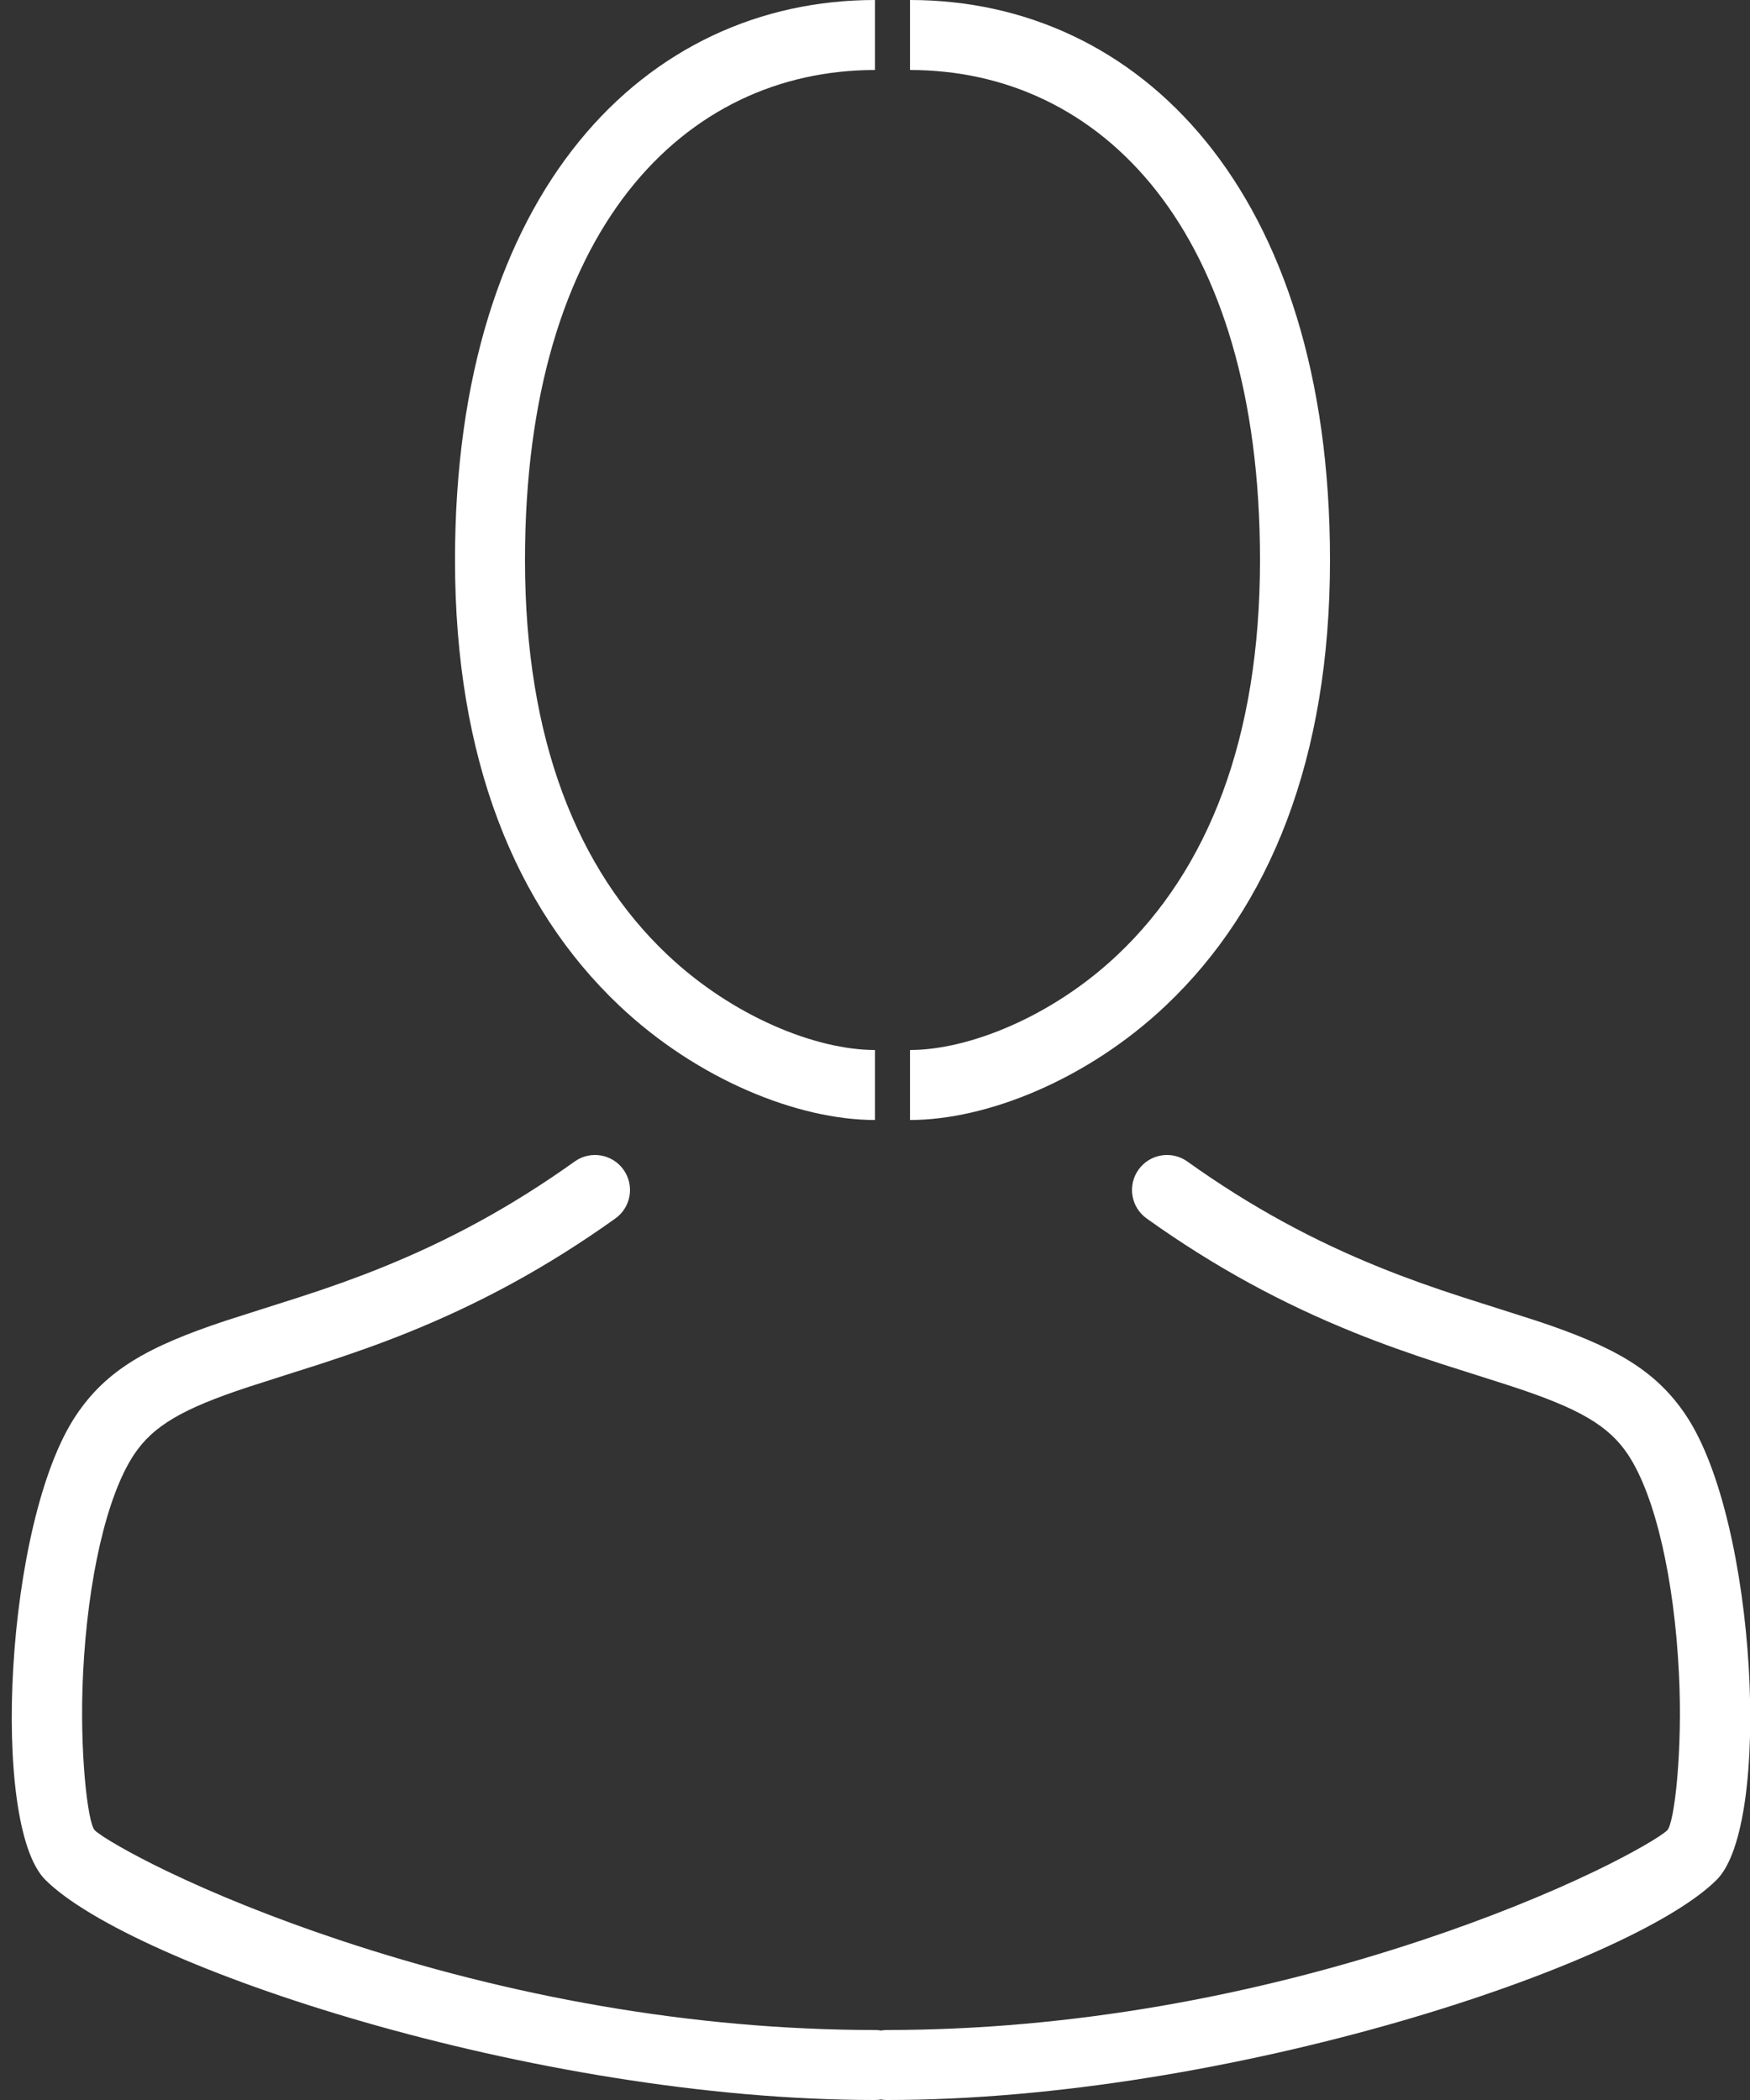 <?xml version="1.0" encoding="UTF-8"?>
<svg width="50px" height="60px" viewBox="0 0 50 60" version="1.1" xmlns="http://www.w3.org/2000/svg"
     xmlns:xlink="http://www.w3.org/1999/xlink">
    <rect x="0" y="0" width="50" height="60" fill="#333333" stroke="none"/>
    <g stroke="none" stroke-width="1" fill="none" fill-rule="evenodd">
        <g transform="translate(-1138, -647)" fill="#FFFFFF">
            <g transform="translate(1138, 647)">
                <path d="M25.172,59.985 C25.116,59.995 25.059,60 25,60 C15.255,60 3.751,56.165 1.293,53.707 C-0.286,52.128 0.146,43.478 2.168,40.445 C3.034,39.146 4.218,38.472 6.462,37.73 C6.822,37.612 8.228,37.169 8.547,37.065 C9.42,36.782 10.153,36.521 10.893,36.222 C12.8,35.454 14.586,34.495 16.419,33.186 C16.868,32.865 17.493,32.969 17.814,33.419 C18.135,33.868 18.031,34.493 17.581,34.814 C15.615,36.218 13.69,37.252 11.641,38.078 C10.853,38.395 10.078,38.67 9.165,38.967 C8.833,39.075 7.433,39.516 7.09,39.63 C5.236,40.242 4.384,40.727 3.832,41.555 C3.043,42.739 2.507,45.134 2.374,47.8 C2.263,50.023 2.504,52.089 2.707,52.293 C2.875,52.46 3.682,52.938 4.762,53.458 C6.145,54.124 7.839,54.809 9.691,55.426 C14.524,57.037 19.772,58 25,58 C25.059,58 25.116,58.005 25.172,58.015 C25.227,58.005 25.285,58 25.343,58 C30.571,58 35.819,57.037 40.652,55.426 C42.504,54.809 44.198,54.124 45.581,53.458 C46.661,52.938 47.469,52.46 47.636,52.293 C47.84,52.089 48.081,50.023 47.969,47.8 C47.836,45.134 47.3,42.739 46.511,41.555 C45.959,40.727 45.107,40.242 43.254,39.63 C42.911,39.516 41.51,39.075 41.178,38.967 C40.265,38.67 39.49,38.395 38.703,38.078 C36.654,37.252 34.728,36.218 32.762,34.814 C32.312,34.493 32.208,33.868 32.529,33.419 C32.85,32.969 33.475,32.865 33.924,33.186 C35.757,34.495 37.543,35.454 39.45,36.222 C40.19,36.521 40.924,36.782 41.796,37.065 C42.115,37.169 43.521,37.612 43.881,37.73 C46.125,38.472 47.309,39.146 48.175,40.445 C50.197,43.478 50.629,52.128 49.05,53.707 C46.592,56.165 35.088,60 25.343,60 C25.285,60 25.227,59.995 25.172,59.985 Z"></path>
                <path d="M25.5,2 L25,2 C19.552,2 15,6.552 15,16 C15,21.137 16.502,24.848 19.063,27.274 C20.933,29.046 23.319,30 25,30 C25.164,30 26,30 26,30 L26,32 C26,32 25.302,32 25,32 C22.806,32 19.928,30.849 17.687,28.726 C14.716,25.911 13,21.672 13,16 C13,5.448 18.448,7.79376563e-14 25,7.79376563e-14 C25.1,7.79376563e-14 26,0 26,0 L26,2 L25.5,2 L25,2 L25,4.35901315e-14 C25,4.35901315e-14 25.747,0 26,0 C32.552,0 38,5.448 38,16 C38,21.672 36.284,25.911 33.313,28.726 C31.072,30.849 28.194,32 26,32 C25.749,32 25,32 25,32 L25,30 C25,30 25.752,30 26,30 C27.681,30 30.067,29.046 31.937,27.274 C34.498,24.848 36,21.137 36,16 C36,6.552 31.448,2 26,2 L25.5,2 Z"></path>
            </g>
        </g>
    </g>
</svg>